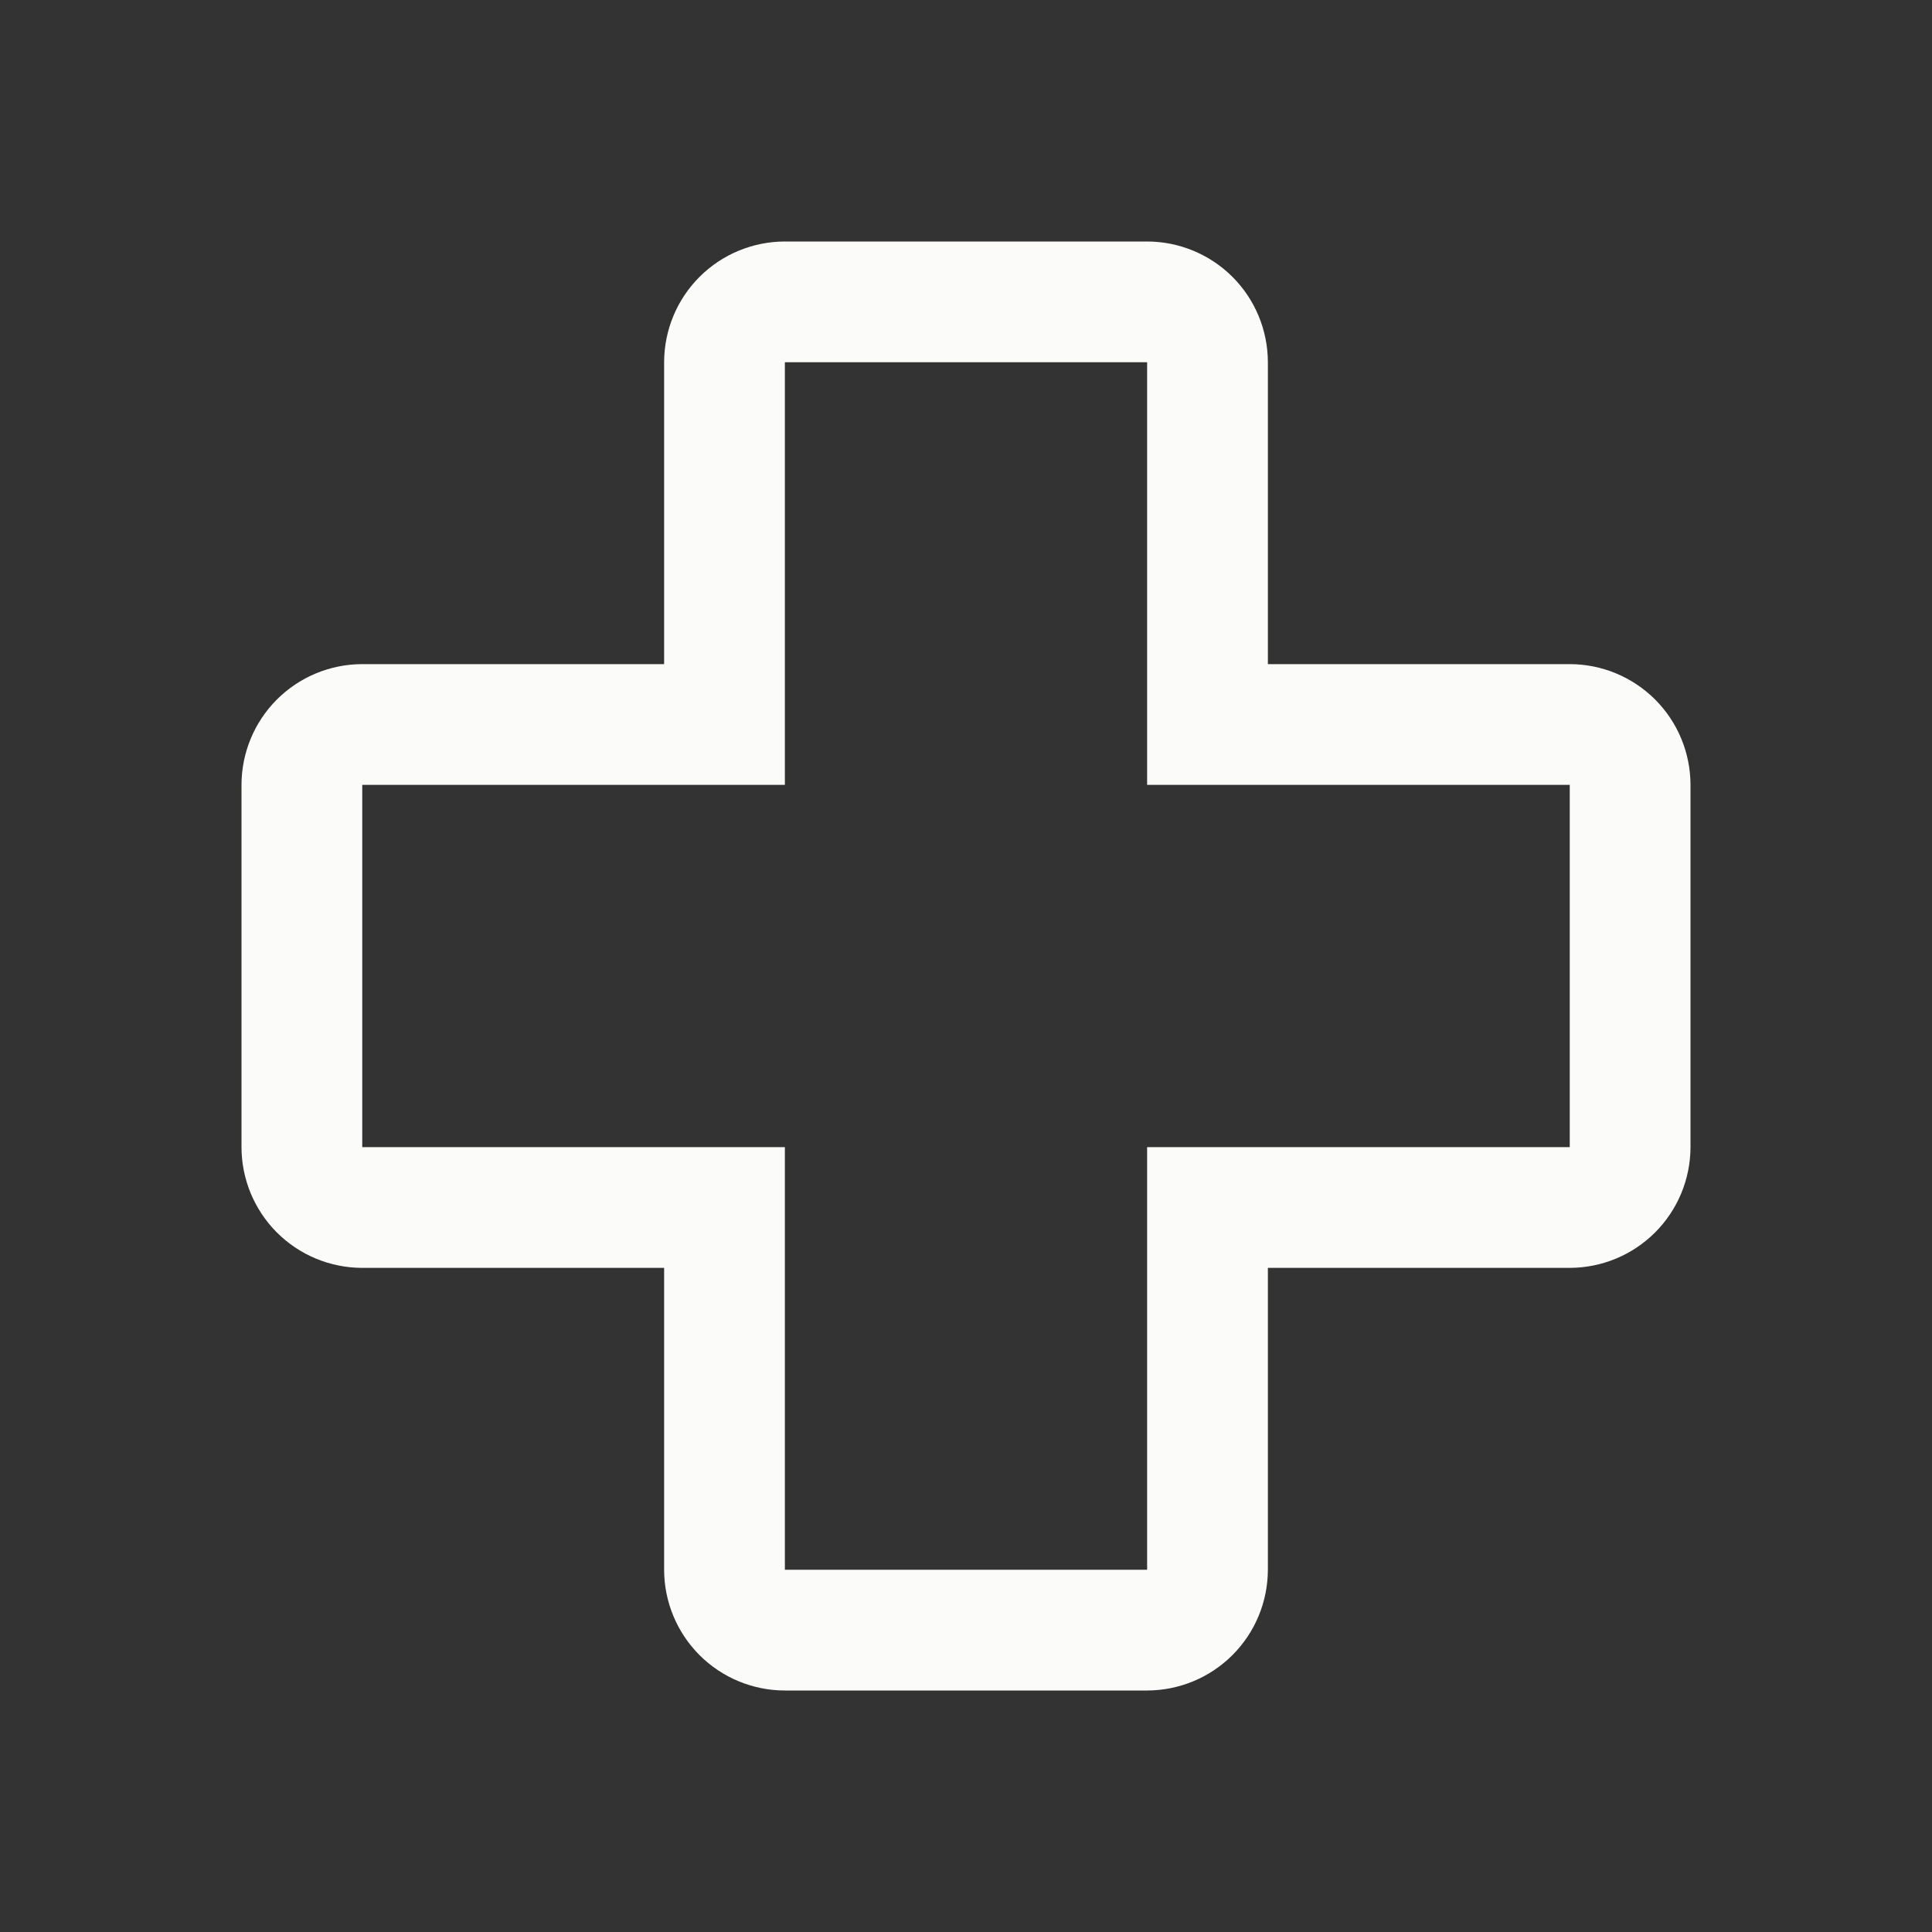 <svg width="60" height="60" viewBox="0 0 60 60" fill="none" xmlns="http://www.w3.org/2000/svg">
<rect x="0" y="0" width="60" height="60" fill="#333333" stroke="none"/>
<path d="M35.625 52.5H24.375C23.381 52.499 22.427 52.104 21.724 51.401C21.021 50.697 20.626 49.744 20.625 48.75V39.375H11.25C10.256 39.374 9.302 38.979 8.599 38.276C7.896 37.572 7.501 36.619 7.5 35.625V24.375C7.501 23.381 7.896 22.427 8.599 21.724C9.302 21.021 10.256 20.626 11.25 20.625H20.625V11.25C20.626 10.256 21.021 9.302 21.724 8.599C22.427 7.896 23.381 7.501 24.375 7.5H35.625C36.619 7.501 37.572 7.896 38.276 8.599C38.979 9.302 39.374 10.256 39.375 11.25V20.625H48.75C49.744 20.626 50.697 21.021 51.401 21.724C52.104 22.427 52.499 23.381 52.5 24.375V35.625C52.498 36.619 52.103 37.572 51.4 38.275C50.697 38.978 49.744 39.373 48.75 39.375H39.375V48.75C39.373 49.744 38.978 50.697 38.275 51.4C37.572 52.103 36.619 52.498 35.625 52.5V52.5ZM11.25 24.375V35.625H24.375V48.75H35.625V35.625H48.75V24.375H35.625V11.25H24.375V24.375H11.25Z" fill="#FBFBFA"/>
</svg>
